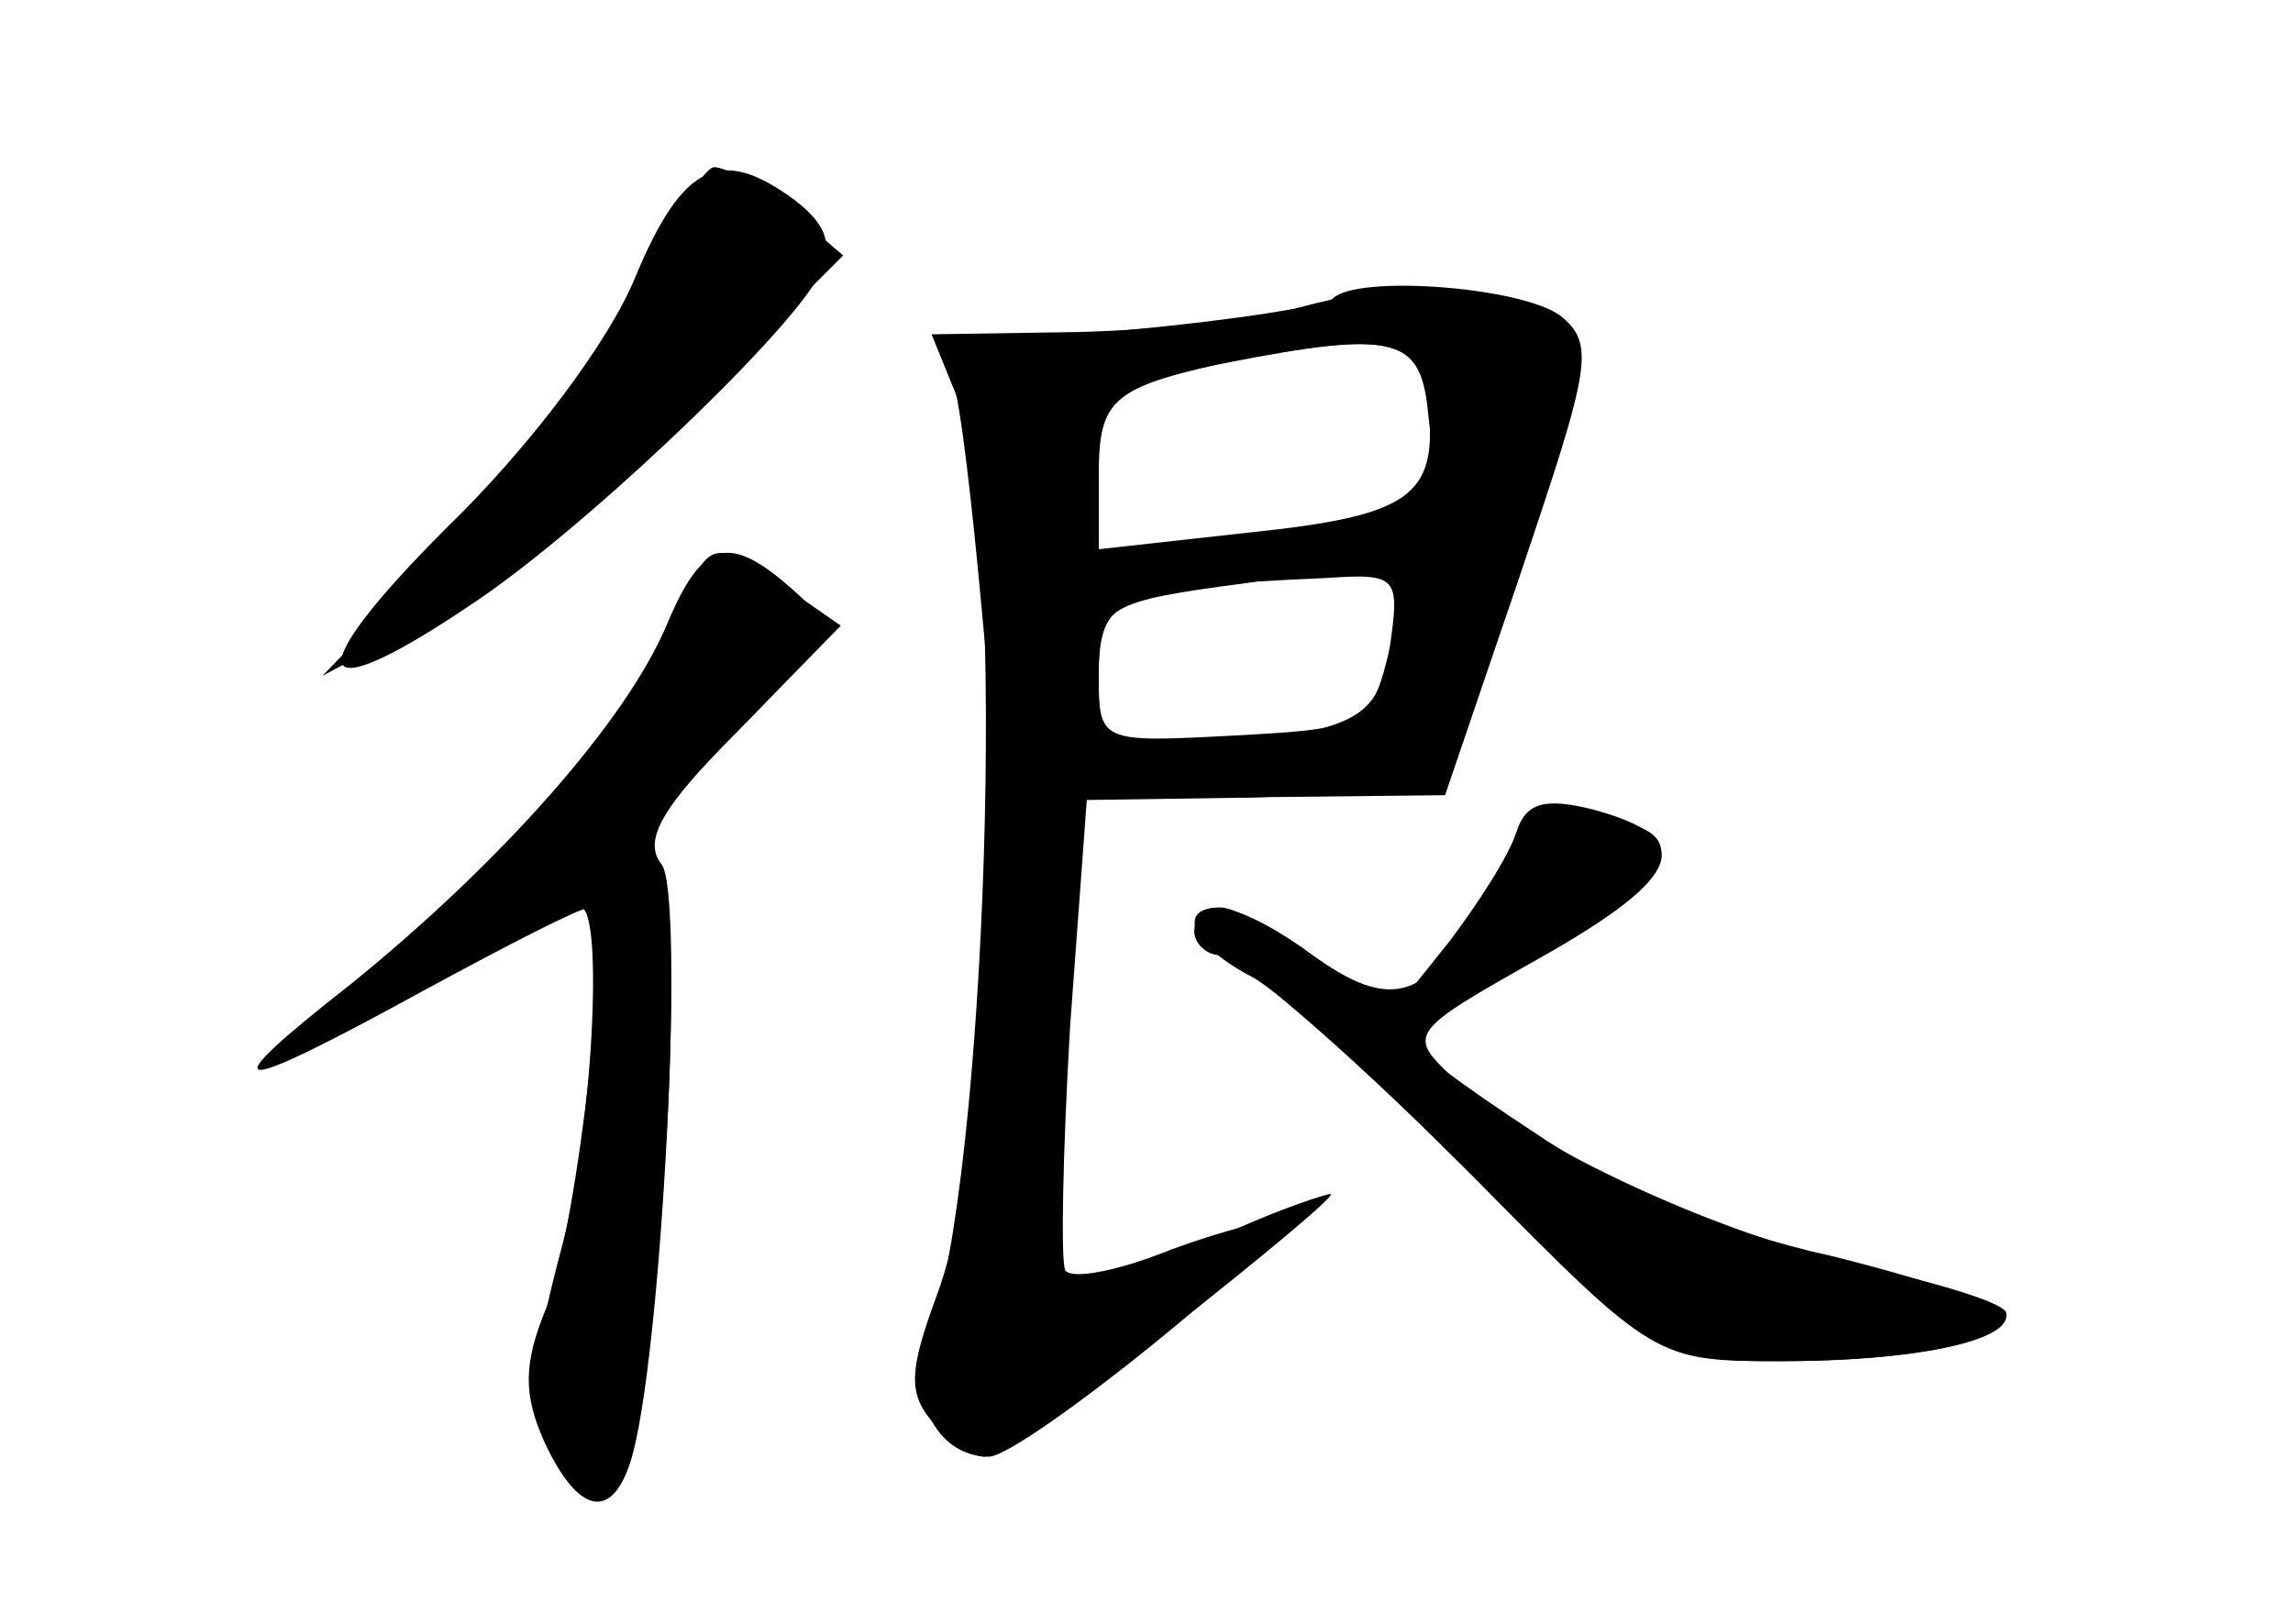 <?xml version="1.0" standalone="no"?>
<!DOCTYPE svg PUBLIC "-//W3C//DTD SVG 20010904//EN"
 "http://www.w3.org/TR/2001/REC-SVG-20010904/DTD/svg10.dtd">
<svg version="1.0" xmlns="http://www.w3.org/2000/svg"
 width="96pt" height="68pt" viewBox="0 0 96 68"
 preserveAspectRatio="xMidYMid meet">
<g transform="translate(0,68) scale(0.1,-0.1)" fill="#000000" stroke="none">
<g id="part-0" class="char-part">
  <path d="M266 564 c-11 -27 -44 -71 -79 -105 -62 -62 -58 -78 9 -33 46 30 131
111 146 137 7 14 5 22 -9 33 -31 23 -47 16 -67 -32z"/>
  <path d="M540 550 c-14 -4 -53 -8 -87 -9 l-63 -1 11 -27 c21 -55 12 -327 -12
-392 -10 -25 3 -51 25 -51 14 0 128 92 121 98 -2 2 -22 -3 -44 -11 -22 -9 -42
-13 -45 -9 -2 4 -1 50 2 102 l7 95 68 1 c38 1 73 6 80 13 6 6 23 47 37 92 23
69 25 83 13 95 -15 15 -72 17 -113 4z m58 -44 c5 -38 -2 -42 -75 -50 l-63 -7
0 35 c0 34 1 35 53 44 72 14 82 11 85 -22z m-16 -96 c-5 -32 -13 -36 -84 -43
-37 -3 -38 -2 -38 29 0 35 7 38 96 42 29 2 30 0 26 -28z"/>
  <path d="M282 416 c-13 -35 -77 -107 -142 -159 -32 -26 -30 -26 33 7 37 20 69
36 70 36 10 0 5 -95 -8 -143 -13 -49 -13 -62 -2 -83 11 -21 15 -23 25 -11 16
19 31 227 18 249 -9 14 -3 26 33 62 l43 44 -23 16 c-32 22 -33 21 -47 -18z"/>
  <path d="M635 332 c-3 -10 -16 -30 -28 -46 l-24 -30 -31 22 c-16 12 -35 22
-41 22 -19 0 -12 -16 13 -29 13 -7 56 -46 96 -87 72 -73 74 -74 124 -74 56 0
96 8 96 20 0 4 -26 12 -57 19 -62 13 -143 51 -175 80 -19 18 -18 19 37 50 60
34 66 50 22 62 -20 5 -28 3 -32 -9z"/>
</g>
<g id="part-1" class="char-part">
  <path d="M270 563 c-11 -27 -47 -74 -78 -107 l-57 -59 45 24 c24 13 74 53 109
88 l64 64 -22 19 c-13 10 -27 18 -32 18 -4 0 -17 -21 -29 -47z"/>
</g>
<g id="part-2" class="char-part">
  <path d="M279 418 c-17 -40 -69 -99 -132 -150 -60 -47 -52 -48 30 -3 35 19 66
35 70 35 10 0 -5 -132 -18 -167 -10 -24 -10 -37 -1 -57 14 -30 28 -33 36 -8
13 41 23 237 13 250 -8 10 0 24 32 56 40 41 41 43 23 59 -27 24 -38 21 -53
-15z"/>
</g>
<g id="part-3" class="char-part">
  <path d="M558 555 c-3 -3 -41 -9 -84 -13 -63 -6 -78 -11 -75 -22 3 -8 8 -51
12 -95 4 -44 8 -80 8 -80 1 0 43 1 93 1 l93 1 32 94 c29 86 31 95 16 107 -17
12 -85 17 -95 7z m40 -45 c4 -38 -8 -46 -75 -53 l-63 -7 0 30 c0 34 5 38 62
50 60 11 73 8 76 -20z m-16 -101 c-8 -33 -10 -34 -65 -37 -57 -3 -57 -3 -57
26 0 28 2 30 63 38 34 6 63 9 65 8 2 -1 -1 -17 -6 -35z"/>
</g>
<g id="part-4" class="char-part">
  <path d="M416 313 c-3 -16 -6 -53 -7 -83 -1 -30 -9 -72 -17 -93 -11 -30 -12
-40 -2 -52 7 -8 17 -15 22 -15 5 0 41 25 80 55 38 30 68 55 65 55 -2 0 -20 -6
-38 -14 -19 -7 -45 -17 -57 -21 l-24 -7 7 101 c7 88 6 101 -8 101 -9 0 -18
-12 -21 -27z"/>
  <path d="M626 312 c-26 -50 -41 -57 -75 -33 -31 23 -51 27 -51 11 0 -5 5 -10
11 -10 6 0 51 -38 98 -85 86 -84 88 -85 137 -85 54 0 94 8 94 19 0 4 -33 15
-73 25 -46 10 -93 30 -125 52 -29 19 -52 36 -52 39 0 2 25 18 55 35 59 34 66
53 22 58 -20 3 -29 -3 -41 -26z"/>
</g>
</g>
</svg>